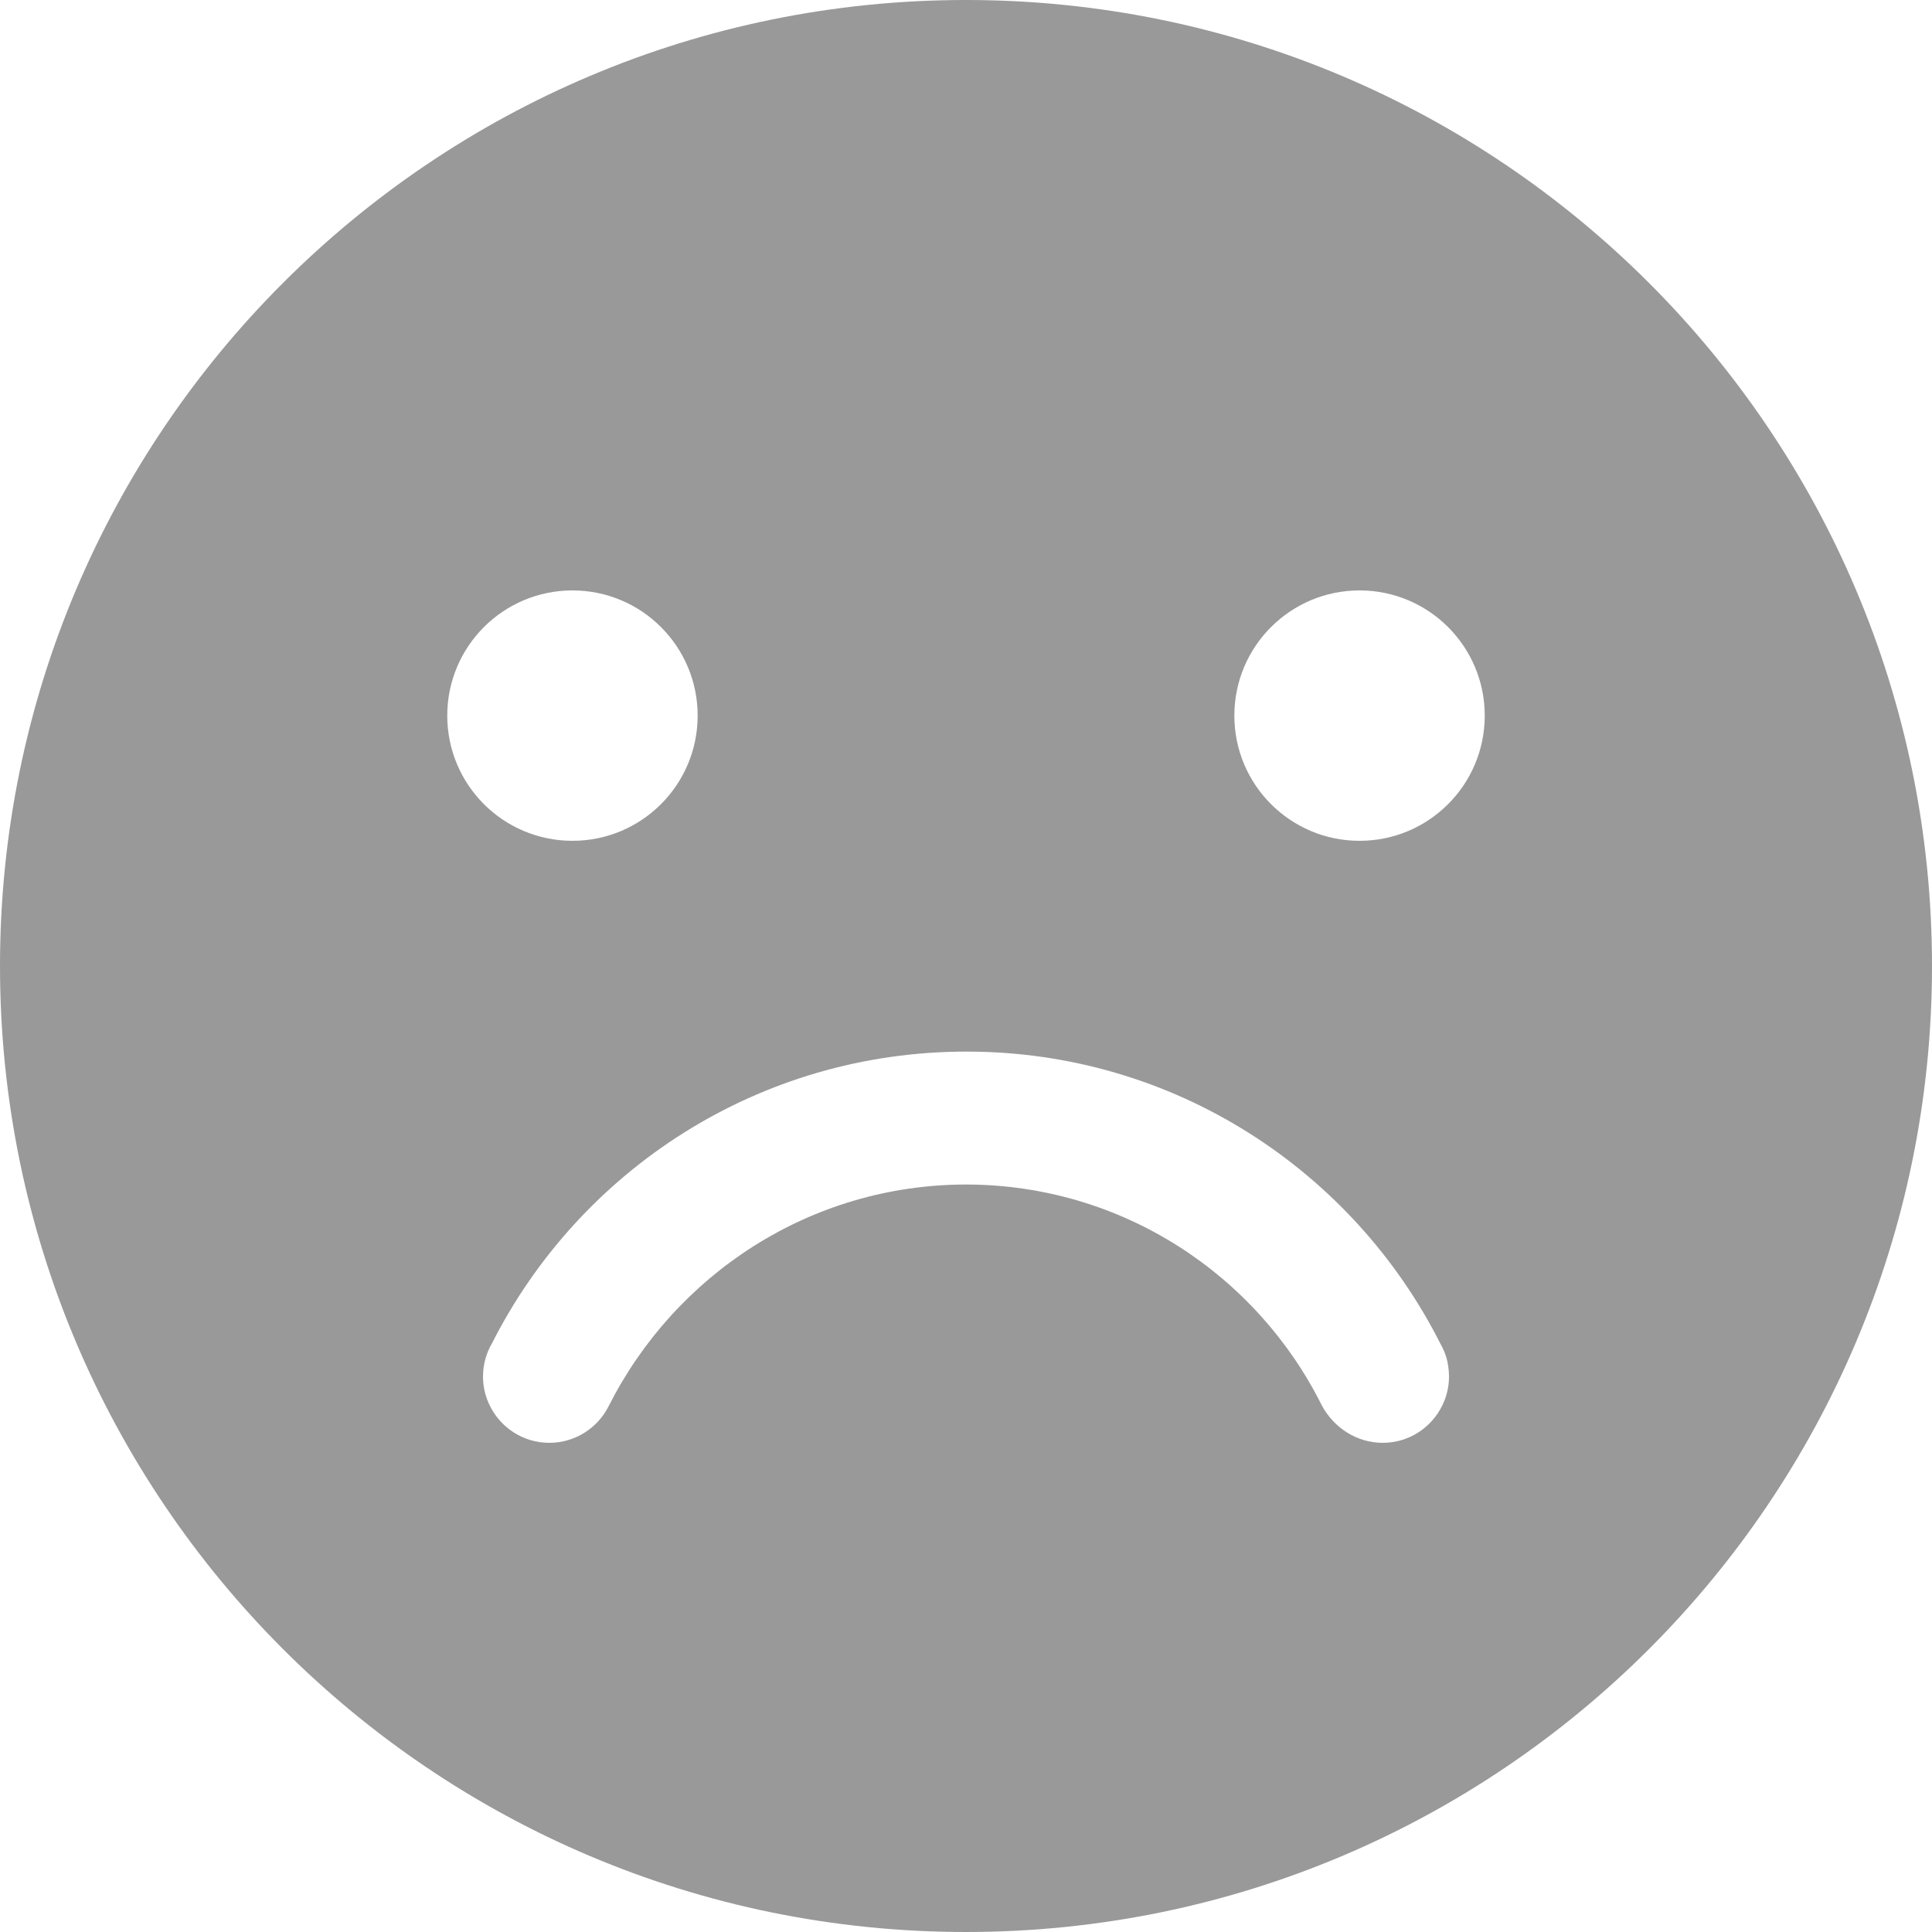 <?xml version="1.0" standalone="no"?><!DOCTYPE svg PUBLIC "-//W3C//DTD SVG 1.1//EN" "http://www.w3.org/Graphics/SVG/1.1/DTD/svg11.dtd"><svg t="1514449239352" class="icon" style="" viewBox="0 0 1024 1024" version="1.1" xmlns="http://www.w3.org/2000/svg" p-id="8238" xmlns:xlink="http://www.w3.org/1999/xlink" width="16" height="16"><defs><style type="text/css"></style></defs><path d="M512 0C229.274 0 0 229.274 0 512s229.274 512 512 512 512-229.274 512-512S794.726 0 512 0zM303.411 312.934c36.659 0 66.355 29.696 66.355 66.355 0 36.659-29.696 66.355-66.355 66.355s-66.355-29.696-66.355-66.355C237.056 342.63 266.752 312.934 303.411 312.934zM764.314 745.165C758.579 756.736 746.701 764.723 732.877 764.723S707.072 756.736 700.723 745.165C666.214 675.738 594.842 627.917 512 627.814 429.158 627.917 357.786 675.738 322.662 745.165 316.928 756.736 304.947 764.723 291.123 764.723S265.421 756.736 259.686 745.165C257.331 740.454 256 735.232 256 729.6c0-3.482 0.512-6.758 1.434-9.933 0.41-1.229 0.819-2.56 1.331-3.686 0.512-1.331 1.229-2.662 1.946-3.891 46.387-91.75 141.312-154.726 251.597-154.726 109.875 0 204.698 62.976 251.085 154.726 0.717 1.229 1.331 2.56 1.946 3.891 0.512 1.229 0.922 2.458 1.331 3.686C767.488 722.842 768 726.118 768 729.6 768 735.232 766.669 740.454 764.314 745.165zM720.589 445.645c-36.659 0-66.355-29.696-66.355-66.355 0-36.659 29.696-66.355 66.355-66.355 36.659 0 66.355 29.696 66.355 66.355C786.944 415.949 757.248 445.645 720.589 445.645z" p-id="8239" fill="#999999"></path></svg>